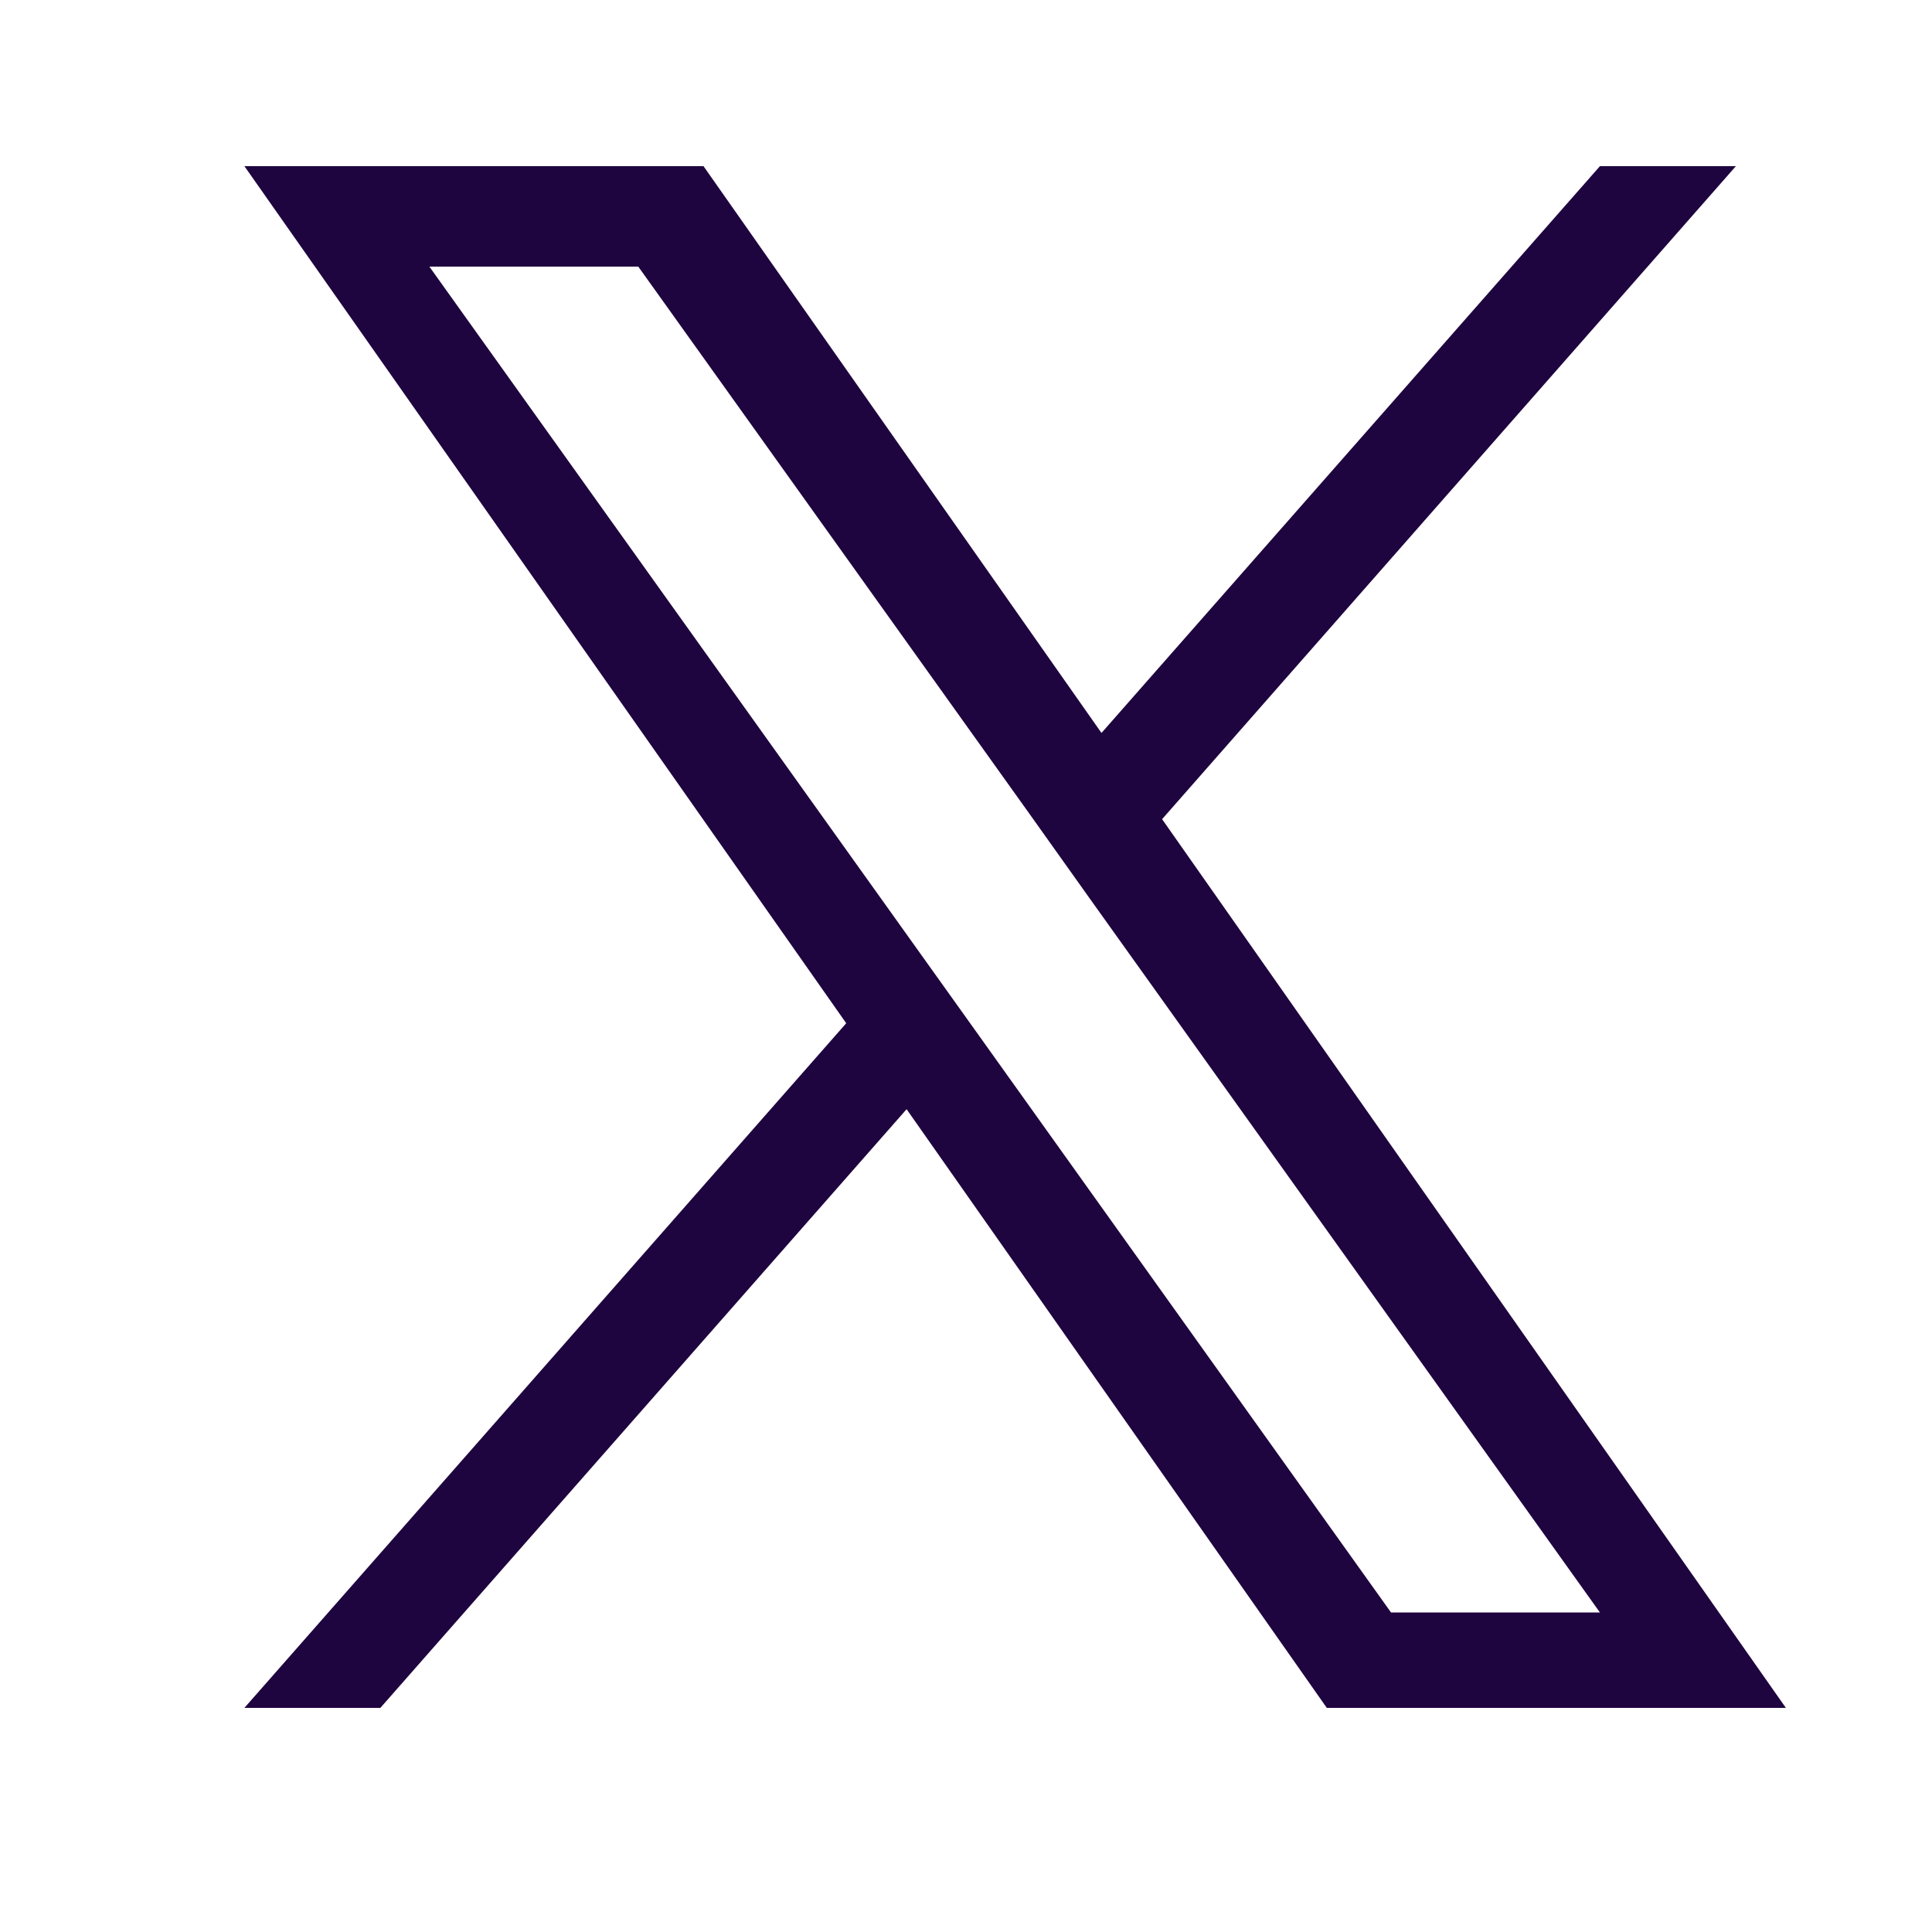 <svg width="8" height="8" viewBox="0 0 8 8" fill="none" xmlns="http://www.w3.org/2000/svg">
<g clip-path="url(#clip0_811_117019)">
<path d="M4.812 3.392L7.188 0.688H6.625L4.561 3.035L2.913 0.688H1.012L3.504 4.237L1.012 7.072H1.575L3.754 4.593L5.494 7.072H7.395L4.812 3.392ZM4.04 4.269L3.787 3.915L1.778 1.104H2.643L4.265 3.373L4.517 3.727L6.625 6.677H5.76L4.04 4.269Z" fill="#1F053F"/>
</g>
<defs>
<clipPath id="clip0_811_117019">
<rect width="6.964" height="6.964" fill="white" transform="translate(0.721 0.399)"/>
</clipPath>
</defs>
</svg>
